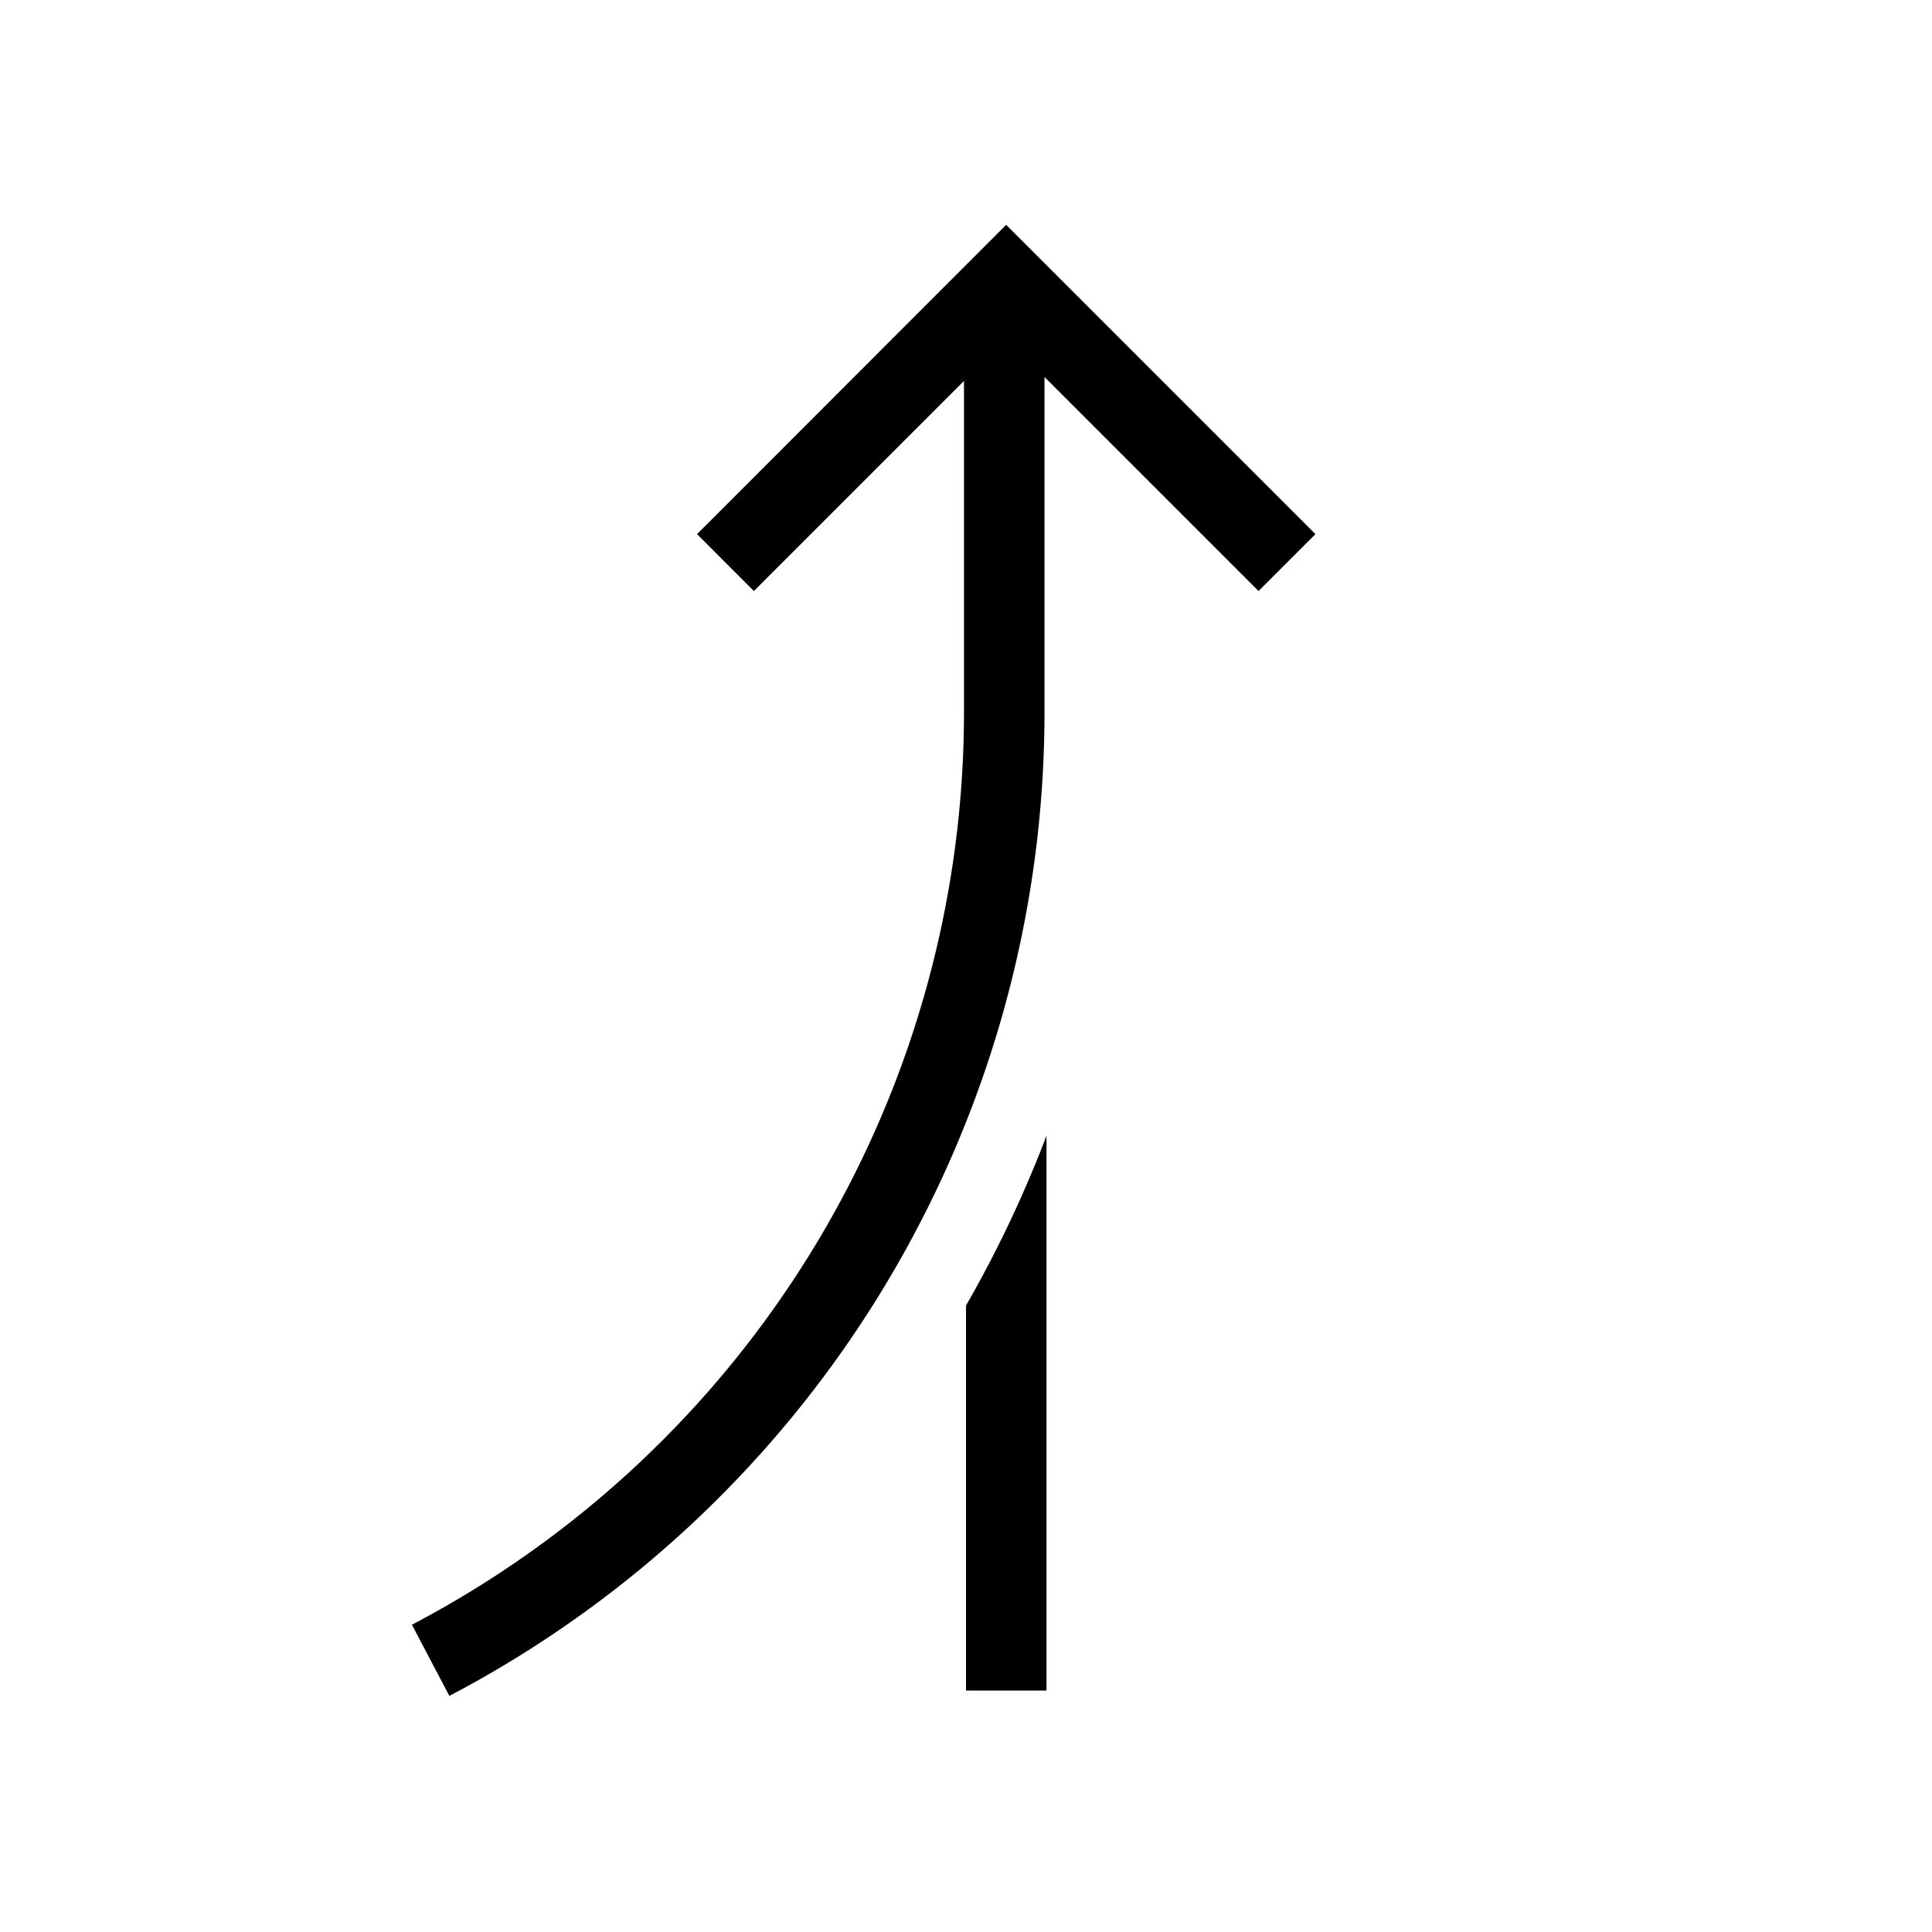 <svg xmlns="http://www.w3.org/2000/svg" viewBox="0 0 24 24"><path d="M12 16.218a14.765 14.765 0 001-2.11V21h-1zm.499-13.425l-3.84 3.842.706.707 2.61-2.61v4.091a12.802 12.802 0 01-6.858 11.36l.465.884a13.798 13.798 0 007.393-12.244v-4.14l2.659 2.659.707-.707z"/></svg>